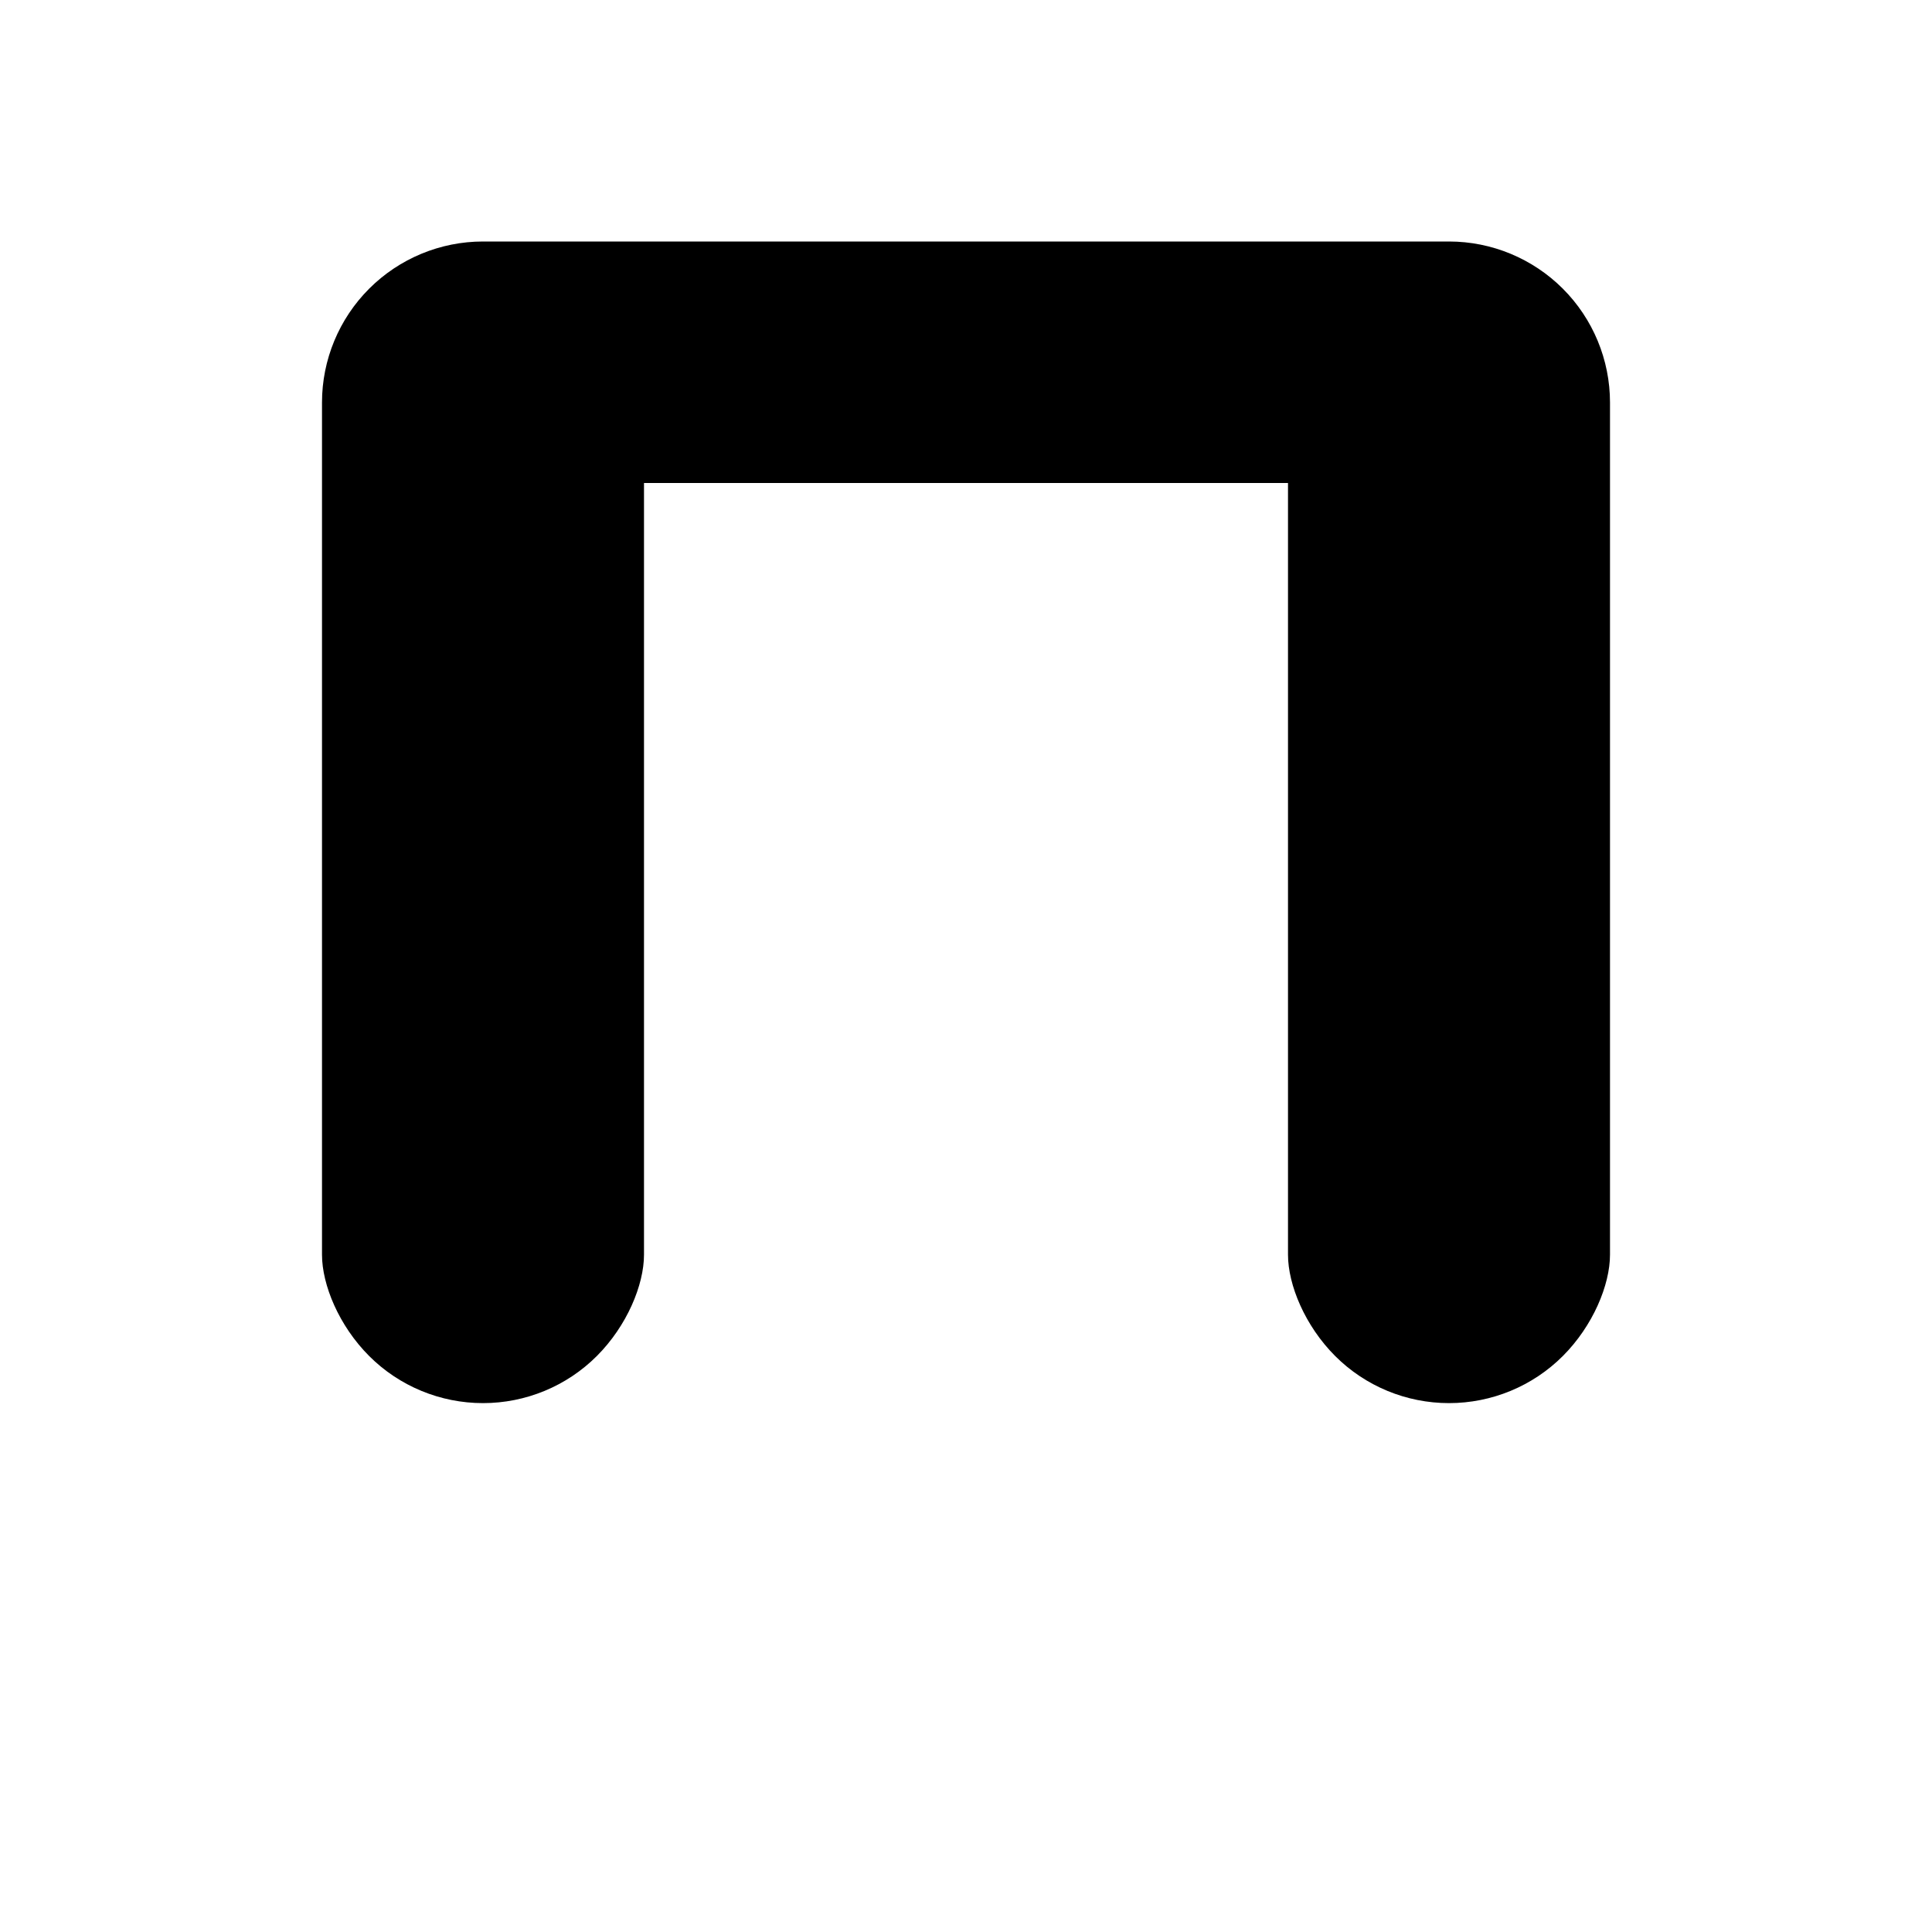 <!-- public/music-icon.svg -->
<svg width="24" height="24" viewBox="0 0 24 24" fill="none" xmlns="http://www.w3.org/2000/svg">
  <path d="M6 3H18C18.53 3 19.039 3.211 19.414 3.586C19.789 3.961 20 4.47 20 5V15.586C20 15.961 19.789 16.47 19.414 16.845C19.039 17.22 18.53 17.43 18 17.43C17.47 17.43 16.961 17.22 16.586 16.845C16.211 16.47 16 15.961 16 15.586V6H8V15.586C8 15.961 7.789 16.47 7.414 16.845C7.039 17.22 6.53 17.43 6 17.43C5.47 17.43 4.961 17.22 4.586 16.845C4.211 16.47 4 15.961 4 15.586V5C4 4.47 4.211 3.961 4.586 3.586C4.961 3.211 5.47 3 6 3Z" fill="#000000"/>
</svg>

